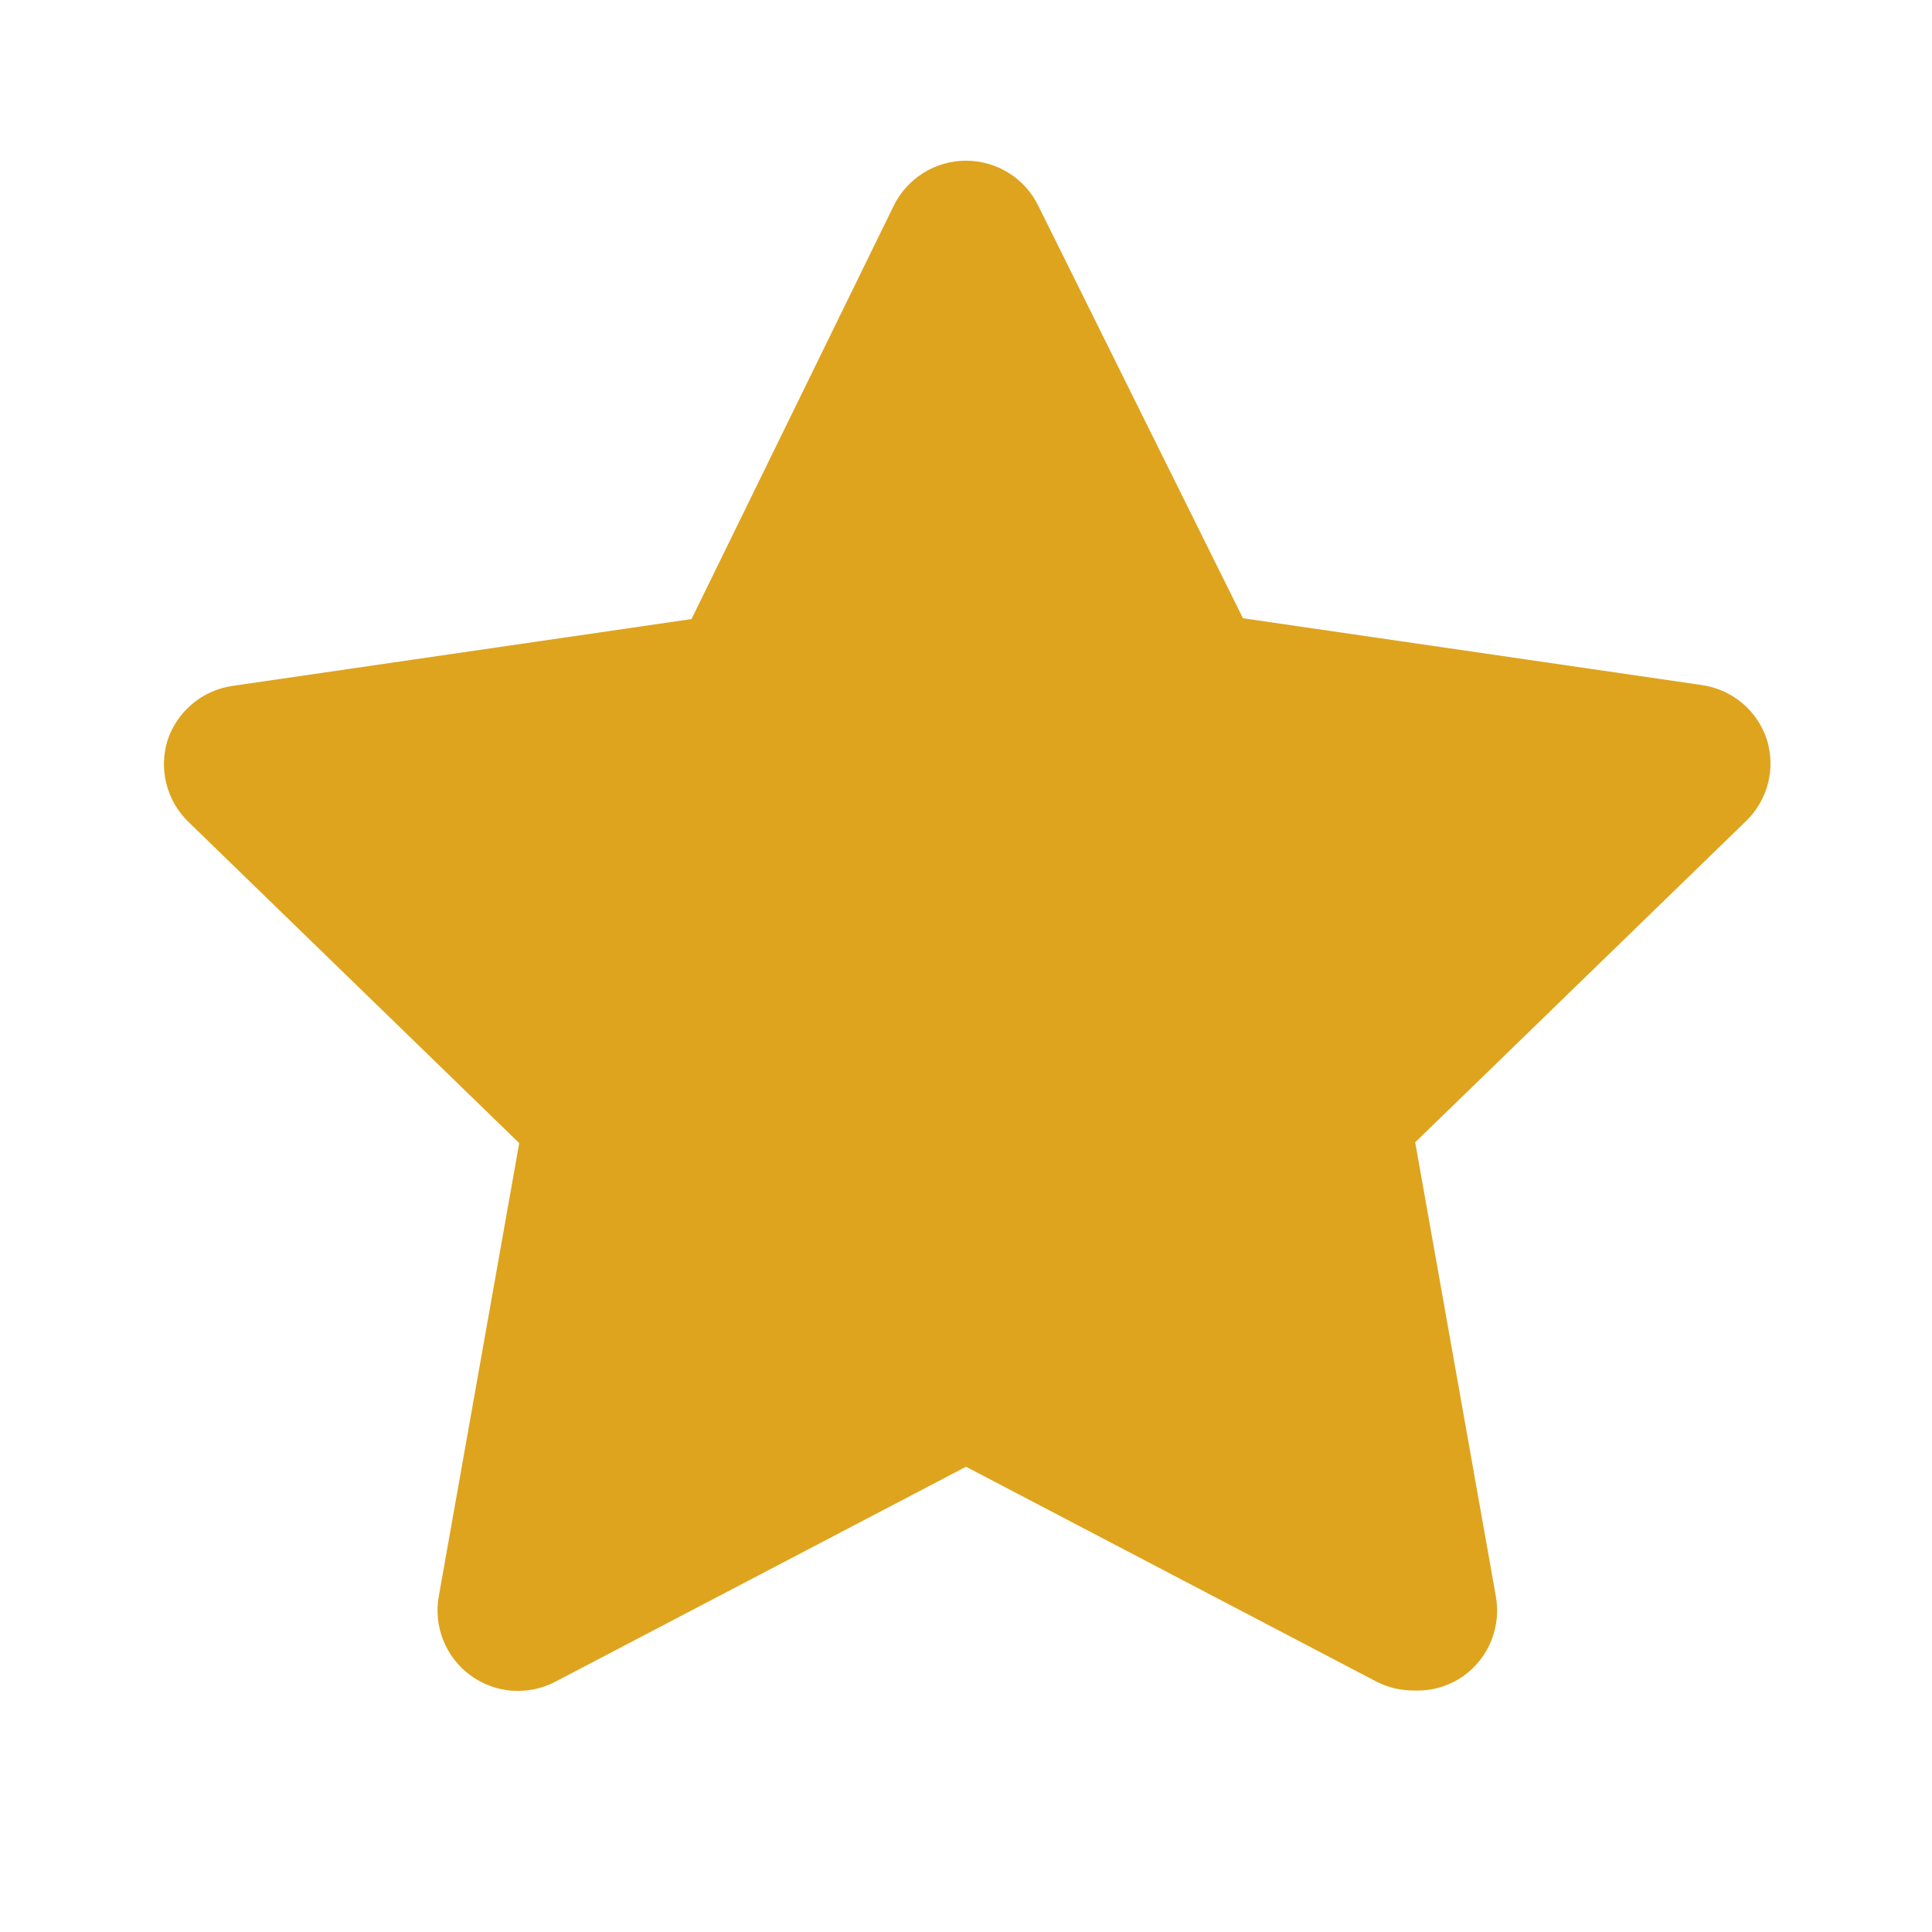 <svg width="28" height="28" viewBox="0 0 28 28" fill="none" xmlns="http://www.w3.org/2000/svg">
<path d="M20.487 24.5C20.3 24.501 20.116 24.457 19.95 24.372L14 21.257L8.05 24.372C7.857 24.473 7.639 24.519 7.421 24.503C7.204 24.487 6.995 24.41 6.819 24.281C6.642 24.152 6.506 23.977 6.425 23.774C6.343 23.571 6.32 23.35 6.359 23.135L7.525 16.567L2.719 11.9C2.569 11.75 2.462 11.563 2.411 11.357C2.359 11.152 2.365 10.936 2.427 10.733C2.494 10.526 2.619 10.342 2.786 10.202C2.953 10.061 3.156 9.971 3.372 9.94L10.022 8.972L12.95 2.987C13.046 2.789 13.195 2.623 13.381 2.507C13.566 2.39 13.781 2.329 14 2.329C14.219 2.329 14.434 2.39 14.62 2.507C14.806 2.623 14.955 2.789 15.05 2.987L18.014 8.96L24.663 9.928C24.88 9.959 25.082 10.05 25.25 10.19C25.416 10.33 25.541 10.514 25.608 10.722C25.67 10.924 25.676 11.14 25.625 11.346C25.573 11.551 25.467 11.739 25.317 11.888L20.51 16.555L21.677 23.123C21.718 23.342 21.697 23.568 21.614 23.775C21.531 23.982 21.391 24.16 21.21 24.29C20.999 24.438 20.745 24.512 20.487 24.5Z" fill="#DEA41E"/>
</svg>
